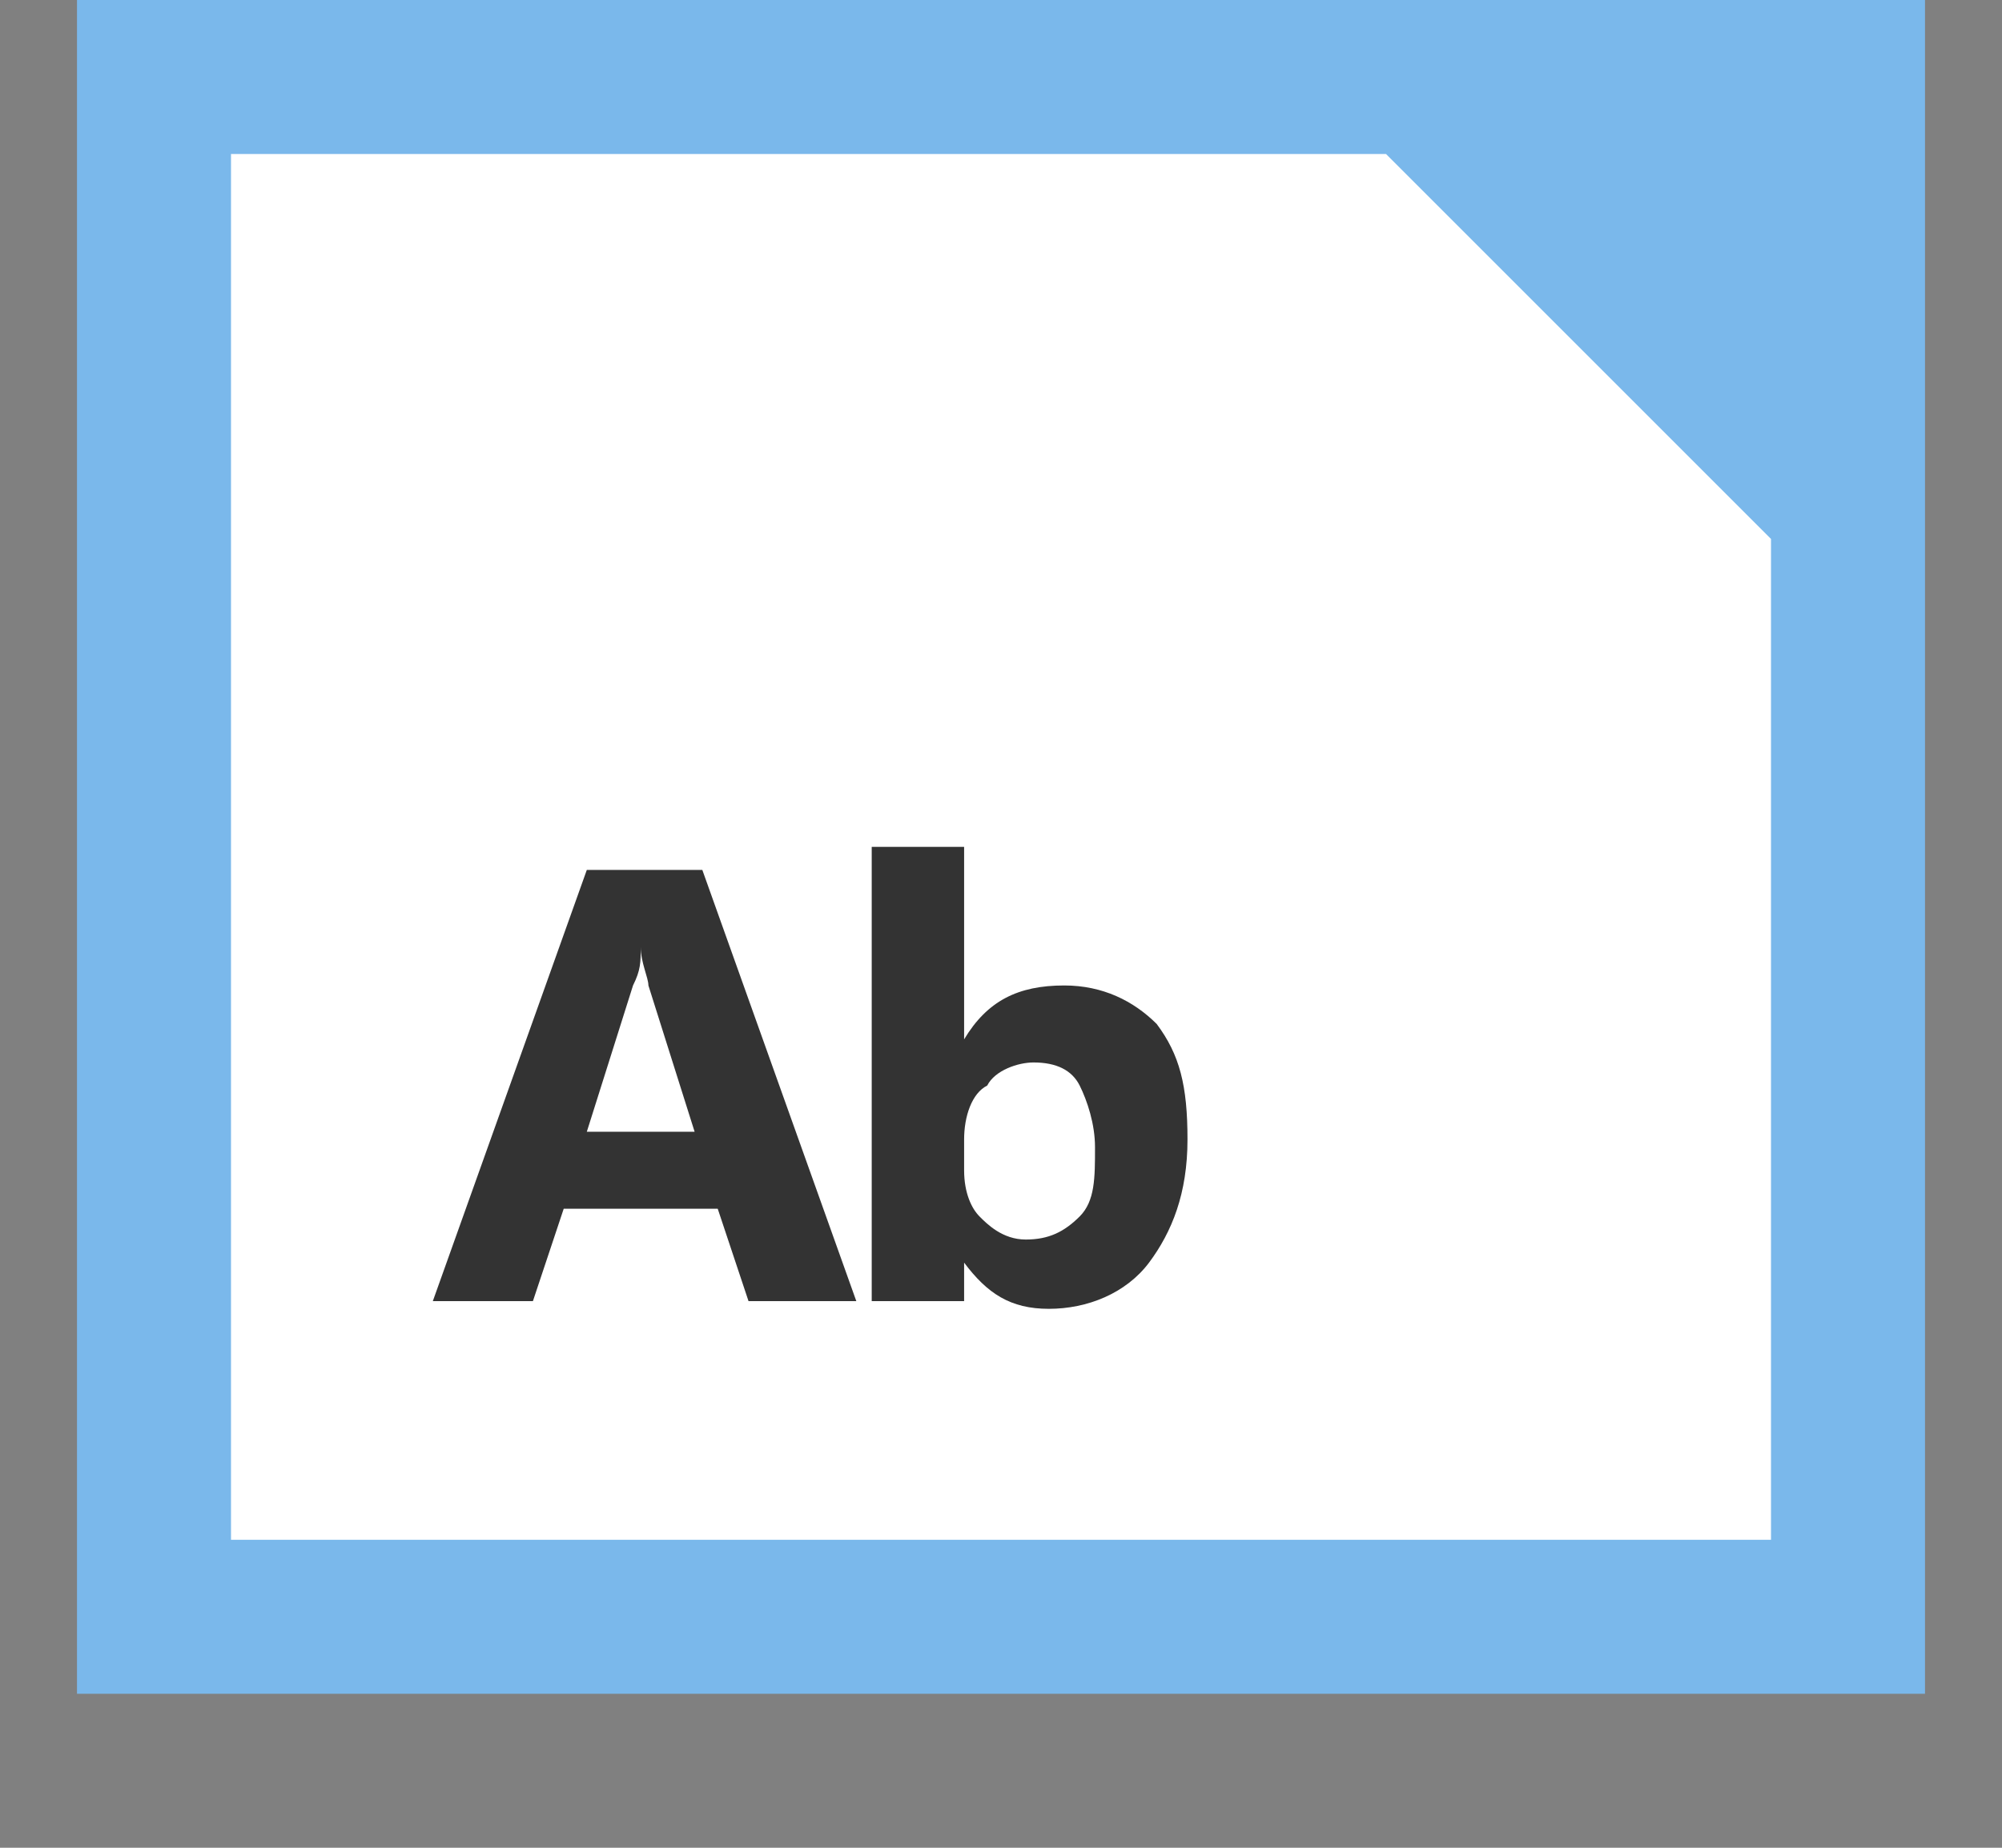 <?xml version="1.0" encoding="utf-8"?>
<!-- Generator: Adobe Illustrator 16.0.3, SVG Export Plug-In . SVG Version: 6.00 Build 0)  -->
<!DOCTYPE svg PUBLIC "-//W3C//DTD SVG 1.1//EN" "http://www.w3.org/Graphics/SVG/1.1/DTD/svg11.dtd">
<svg version="1.1" xmlns="http://www.w3.org/2000/svg" xmlns:xlink="http://www.w3.org/1999/xlink" x="0px" y="0px" width="26px"
	 height="24px" viewBox="0 0 26 24" enable-background="new 0 0 26 24" xml:space="preserve">
    <rect x="0" y="0" width="26" height="24" fill="#808080" stroke="none"/>
    <rect x="1" fill="#7ab8eb" width="24" height="22" />
    <polygon fill="#fff" points="23,20 3,20 3,2 18,2 23,7 " />
    <g>
        <path fill="#333" d="M11.121,16.9H9.721l-0.4-1.2h-2l-0.4,1.2h-1.3l2-5.601h1.5L11.121,16.9z M9.021,14.7l-0.6-1.9
		    c0-0.1-0.1-0.3-0.1-0.5l0,0c0,0.2,0,0.3-0.1,0.5l-0.6,1.9H9.021z" />
        <path fill="#333" d="M12.521,16.4L12.521,16.4v0.5h-1.2V11h1.2v2.5l0,0c0.3-0.5,0.7-0.7,1.3-0.7c0.5,0,0.9,0.2,1.201,0.5
		    c0.299,0.4,0.4,0.8,0.4,1.5s-0.201,1.2-0.5,1.601C14.621,16.8,14.121,17,13.621,17C13.121,17,12.821,16.8,12.521,16.4z
		     M12.521,14.8v0.4c0,0.3,0.1,0.5,0.2,0.6c0.1,0.101,0.3,0.3,0.6,0.3s0.5-0.1,0.701-0.3c0.199-0.2,0.199-0.5,0.199-0.899
		    c0-0.301-0.1-0.601-0.199-0.801c-0.1-0.199-0.3-0.3-0.6-0.3c-0.2,0-0.5,0.101-0.601,0.3C12.621,14.2,12.521,14.5,12.521,14.8z" />
    </g>
</svg>
